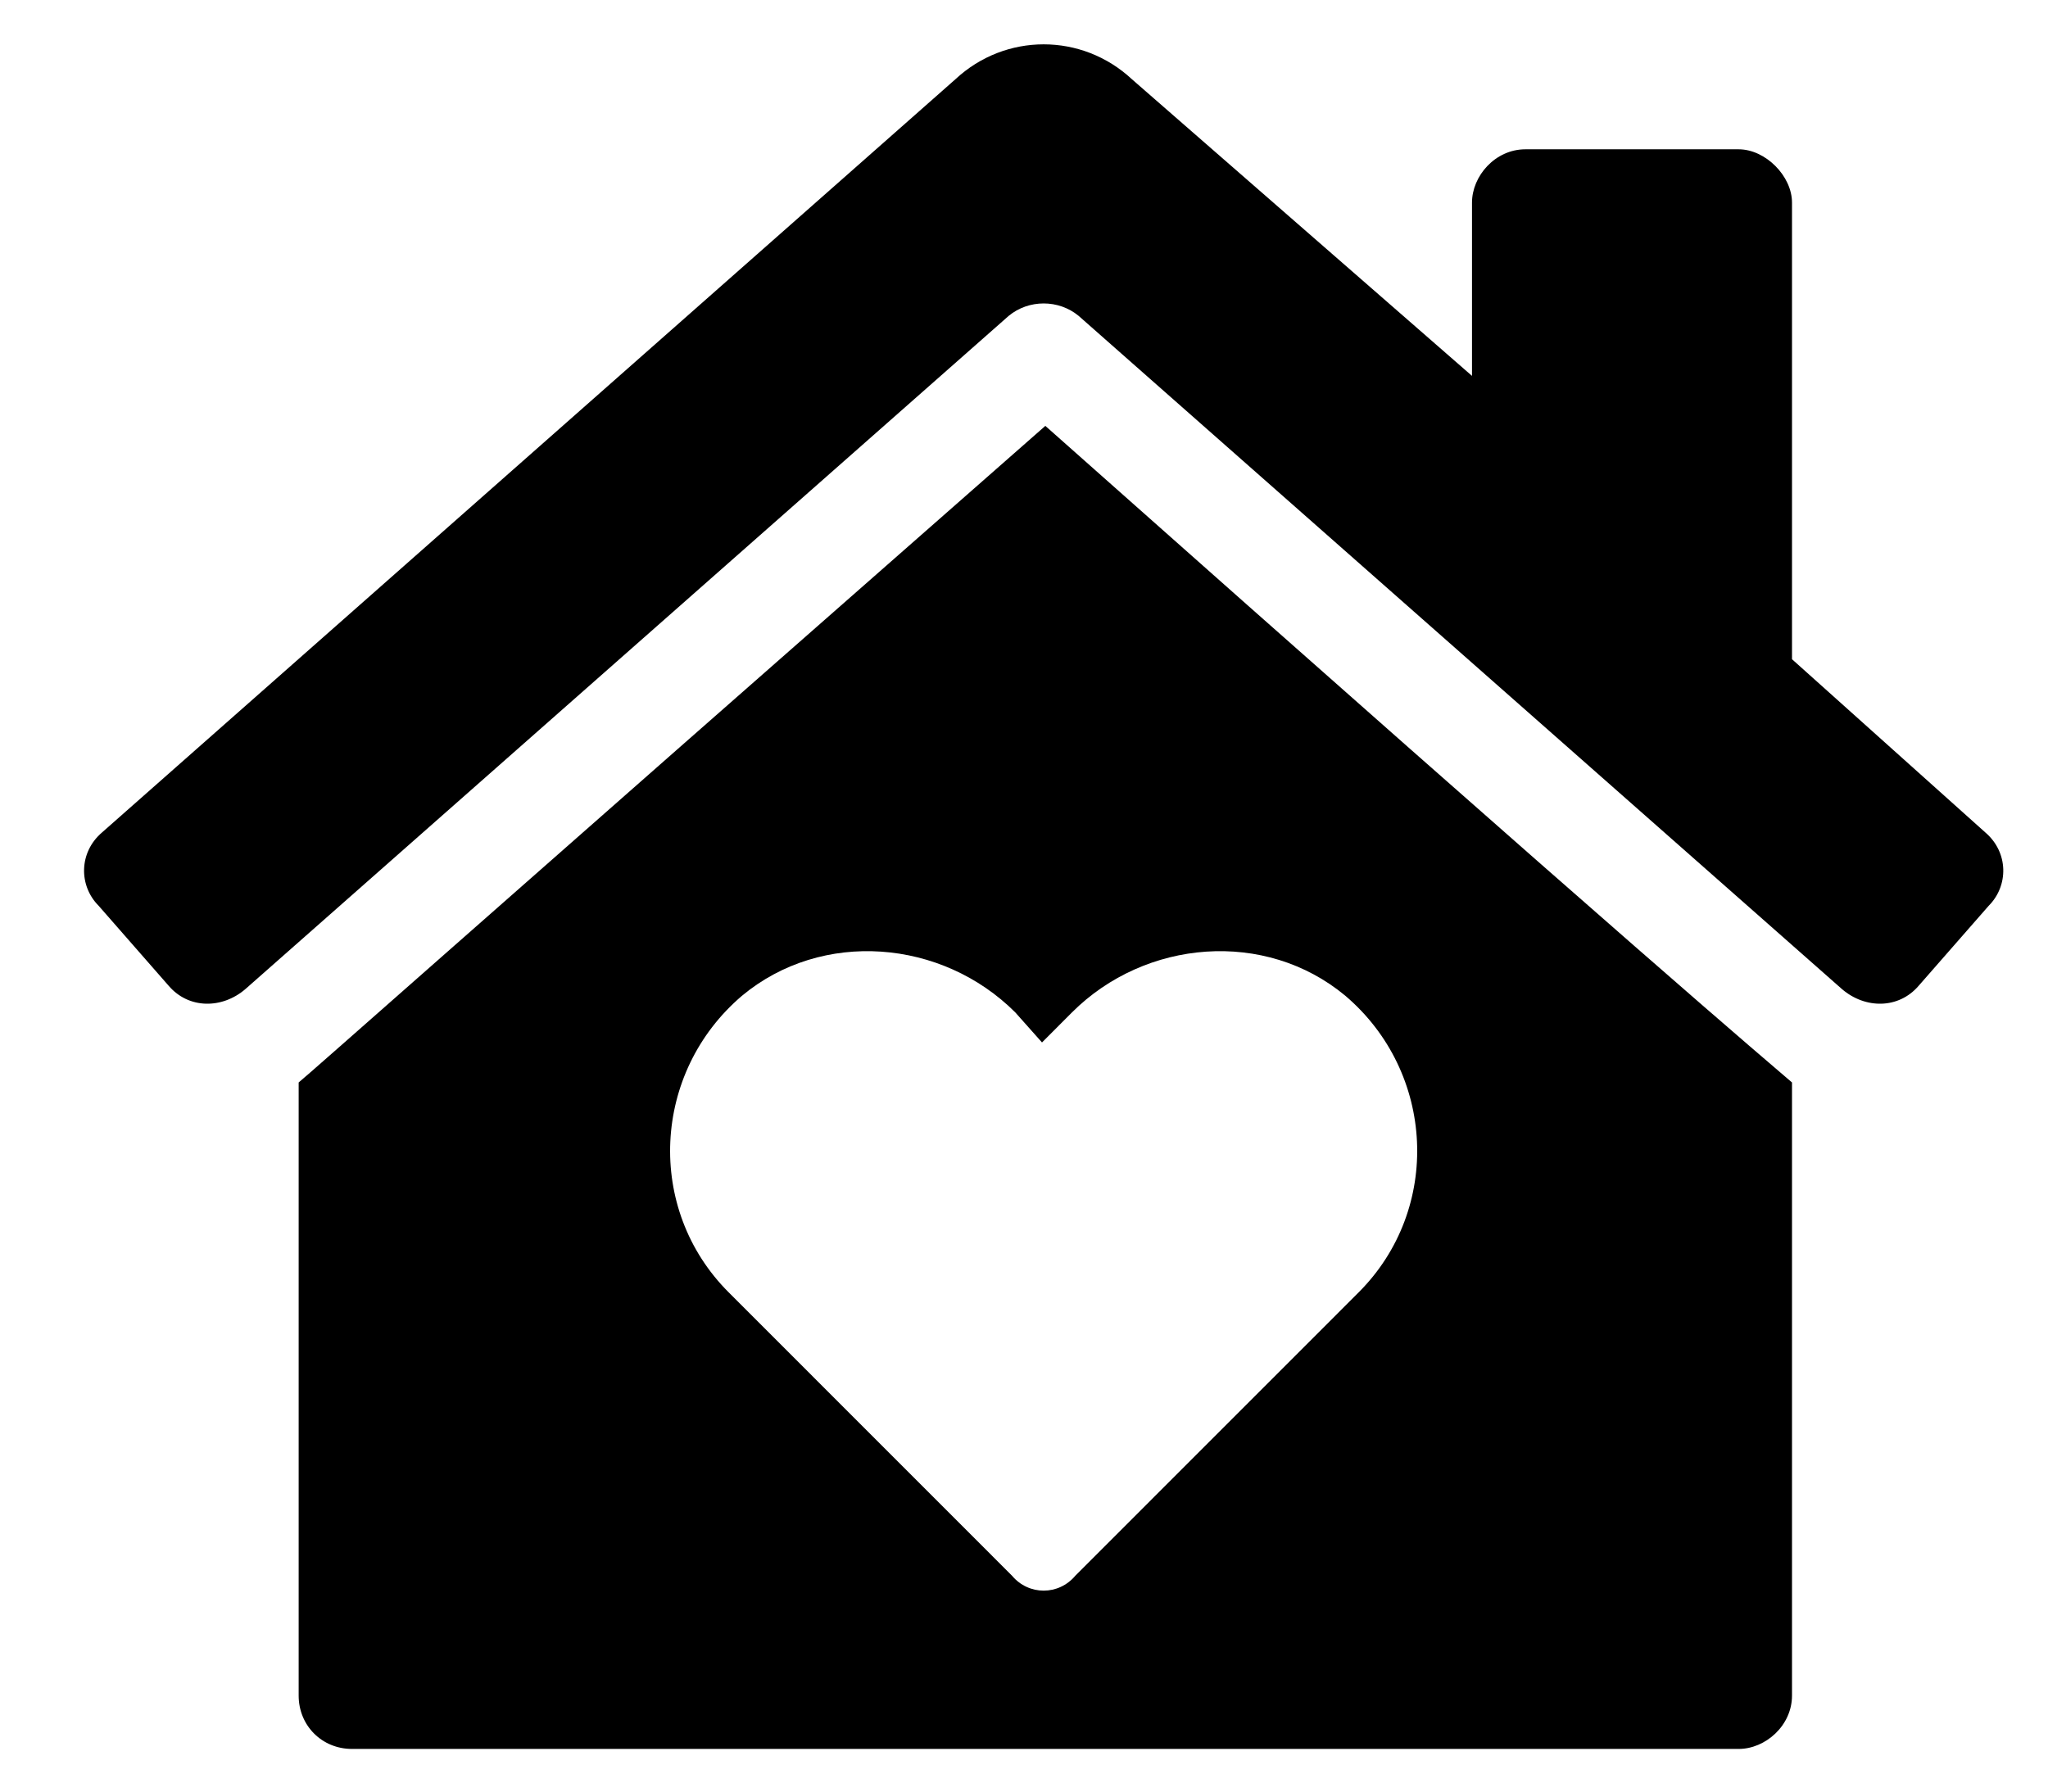 <svg width="24" height="21" viewBox="0 0 24 21"  xmlns="http://www.w3.org/2000/svg">
<path d="M3.5 12.688V19.875C3.5 20.227 3.773 20.5 4.125 20.5H20.375C20.688 20.5 21 20.227 21 19.875V12.688C20.727 12.453 19.242 11.203 12.25 4.992C5.18 11.203 3.734 12.492 3.5 12.688ZM15.766 11.672C16.82 12.57 16.898 14.172 15.922 15.148L12.602 18.469C12.406 18.703 12.055 18.703 11.859 18.469L8.539 15.148C7.562 14.172 7.641 12.57 8.695 11.672C9.633 10.891 11.039 11.008 11.898 11.867L12.211 12.219L12.562 11.867C13.422 11.008 14.828 10.891 15.766 11.672ZM3.5 12.688C3.383 12.766 3.5 12.688 3.5 12.688V12.688ZM23.266 9.758L21 7.727V2.375C21 2.062 20.688 1.75 20.375 1.75H17.875C17.523 1.75 17.25 2.062 17.25 2.375V4.406L13.266 0.93C12.68 0.383 11.781 0.383 11.195 0.93L1.195 9.758C0.922 9.992 0.922 10.383 1.156 10.617L1.977 11.555C2.211 11.828 2.602 11.828 2.875 11.594L11.82 3.703C12.055 3.508 12.406 3.508 12.641 3.703L21.586 11.594C21.859 11.828 22.25 11.828 22.484 11.555L23.305 10.617C23.539 10.383 23.539 9.992 23.266 9.758ZM21 12.688C21 12.688 21.078 12.766 21 12.688V12.688Z"/>
</svg>
